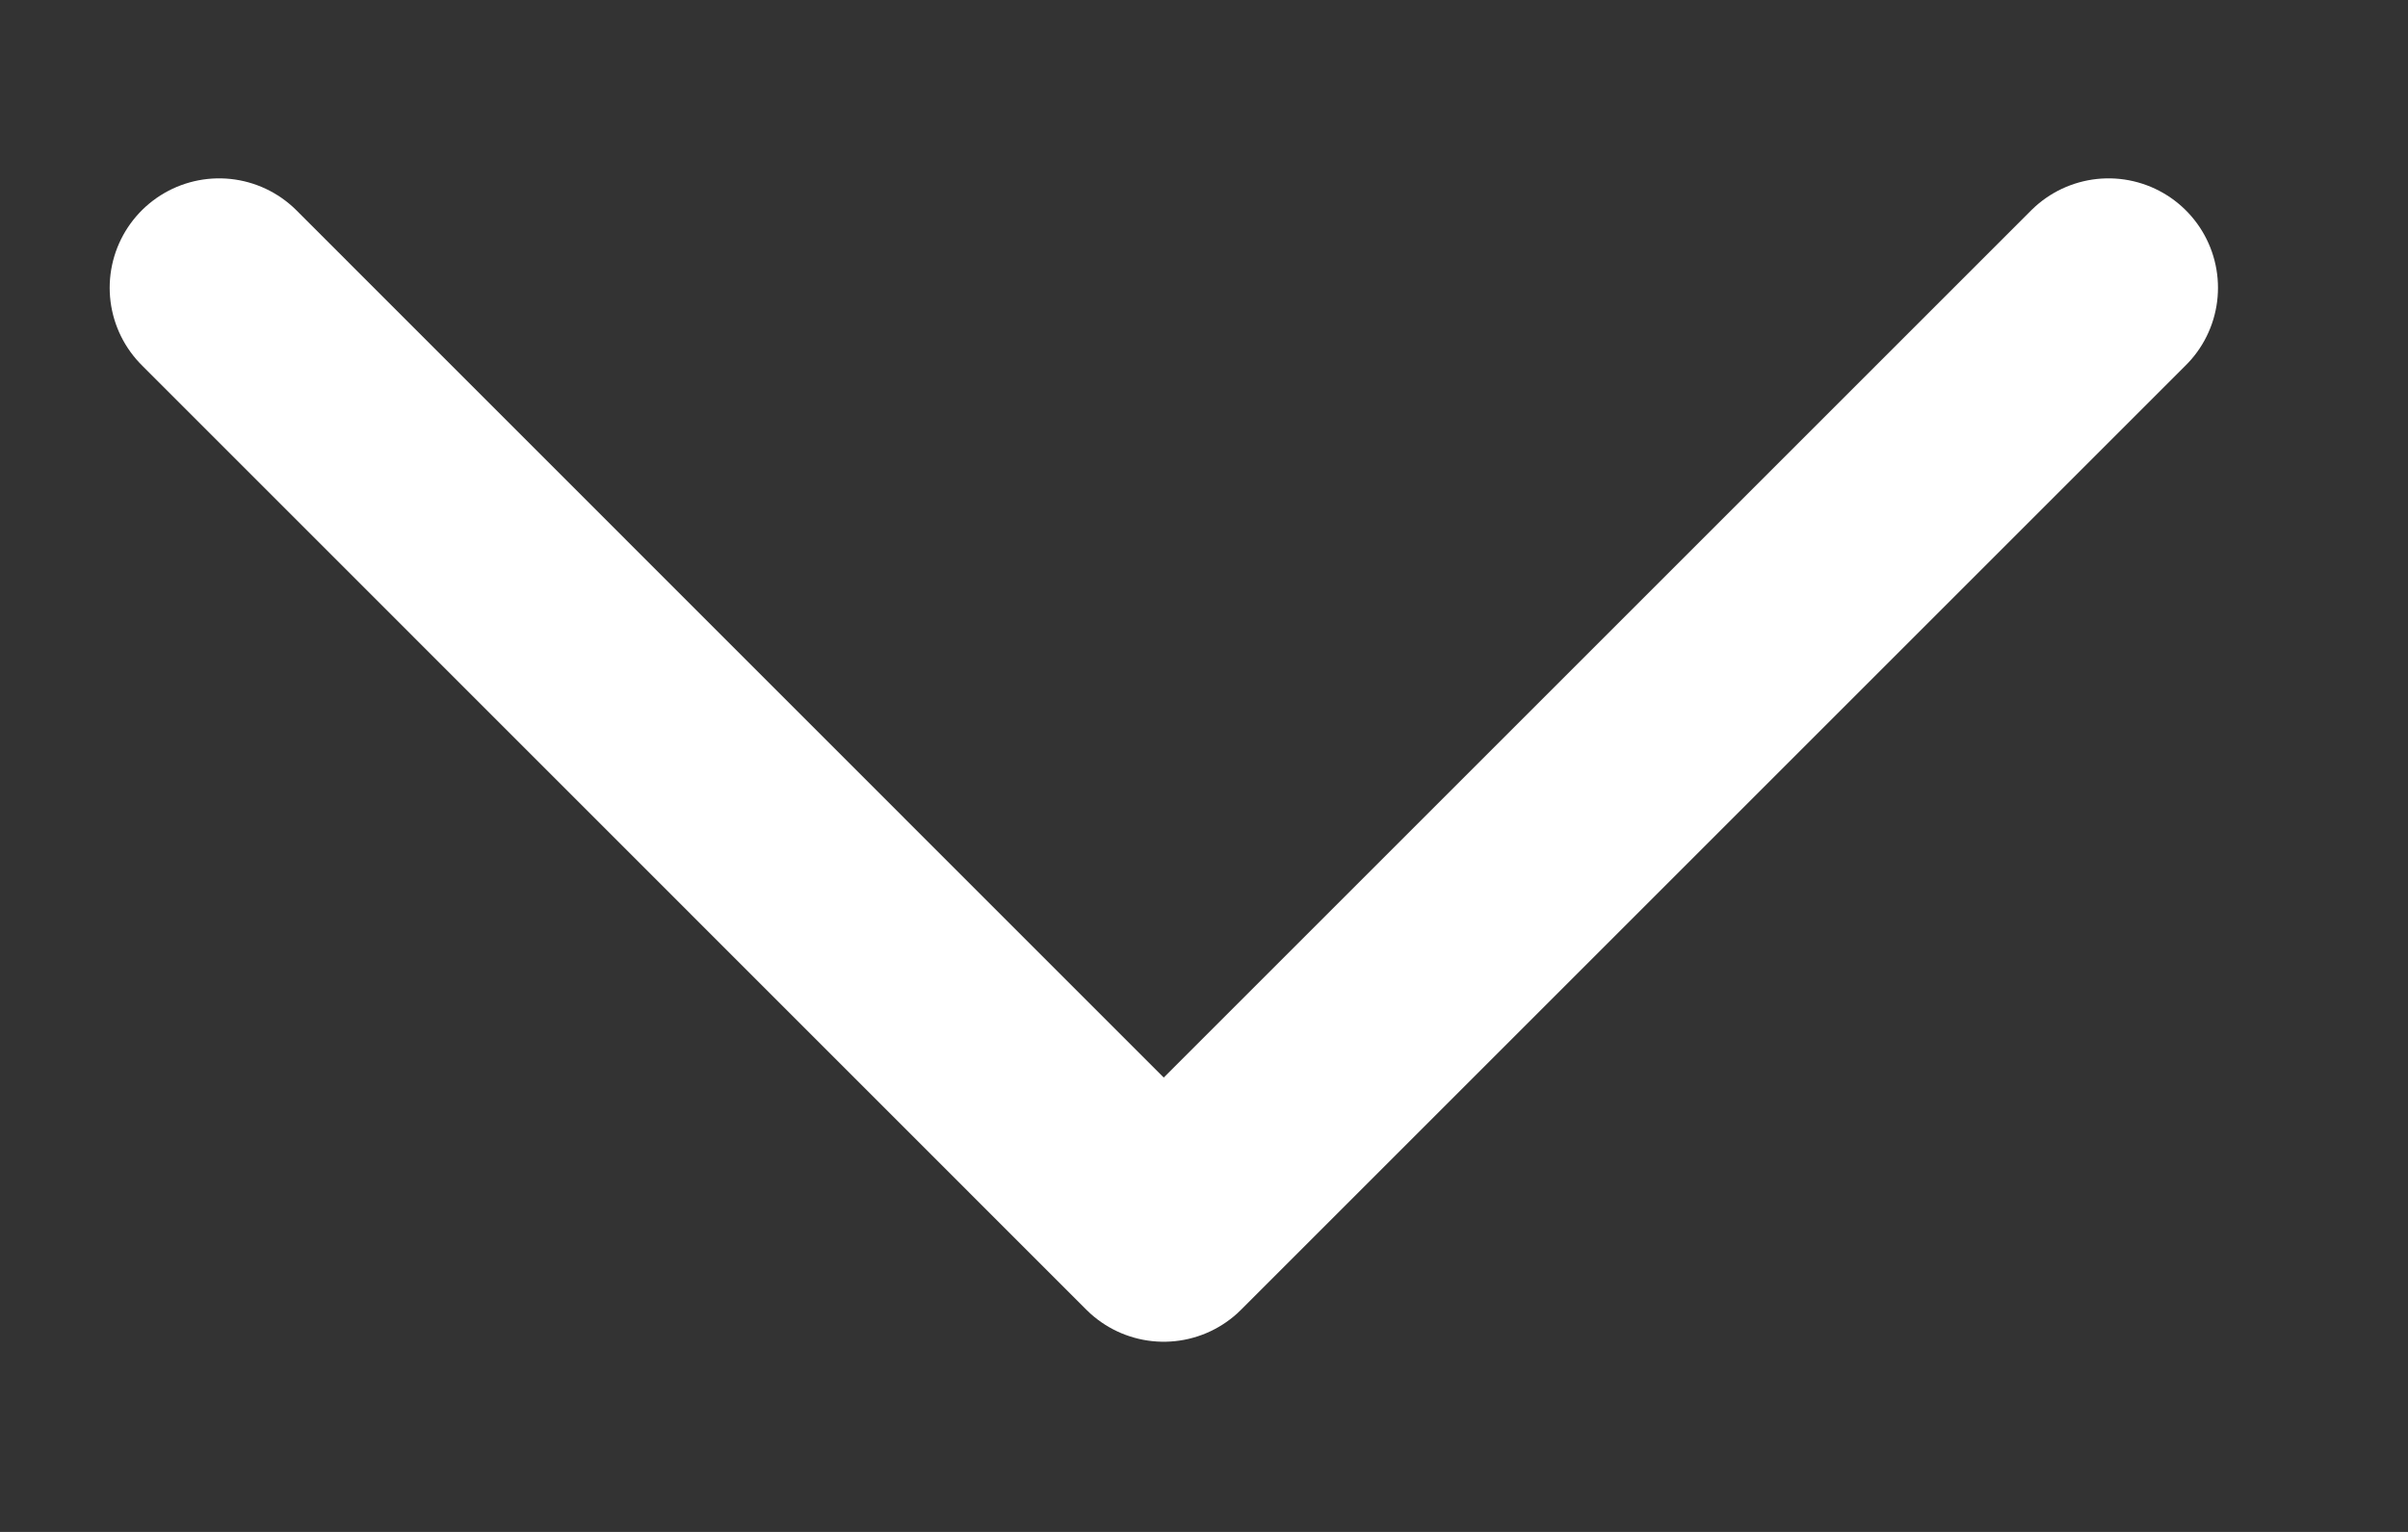 <svg width="11" height="7" viewBox="0 0 11 7" fill="none" xmlns="http://www.w3.org/2000/svg">
<rect x="0" y="0" width="11" height="7" fill="#333333" stroke="none"/>
<path d="M9.632 1.315L5.316 5.631L1.001 1.315" stroke="white" stroke-linecap="round" stroke-linejoin="round"/>
</svg>
